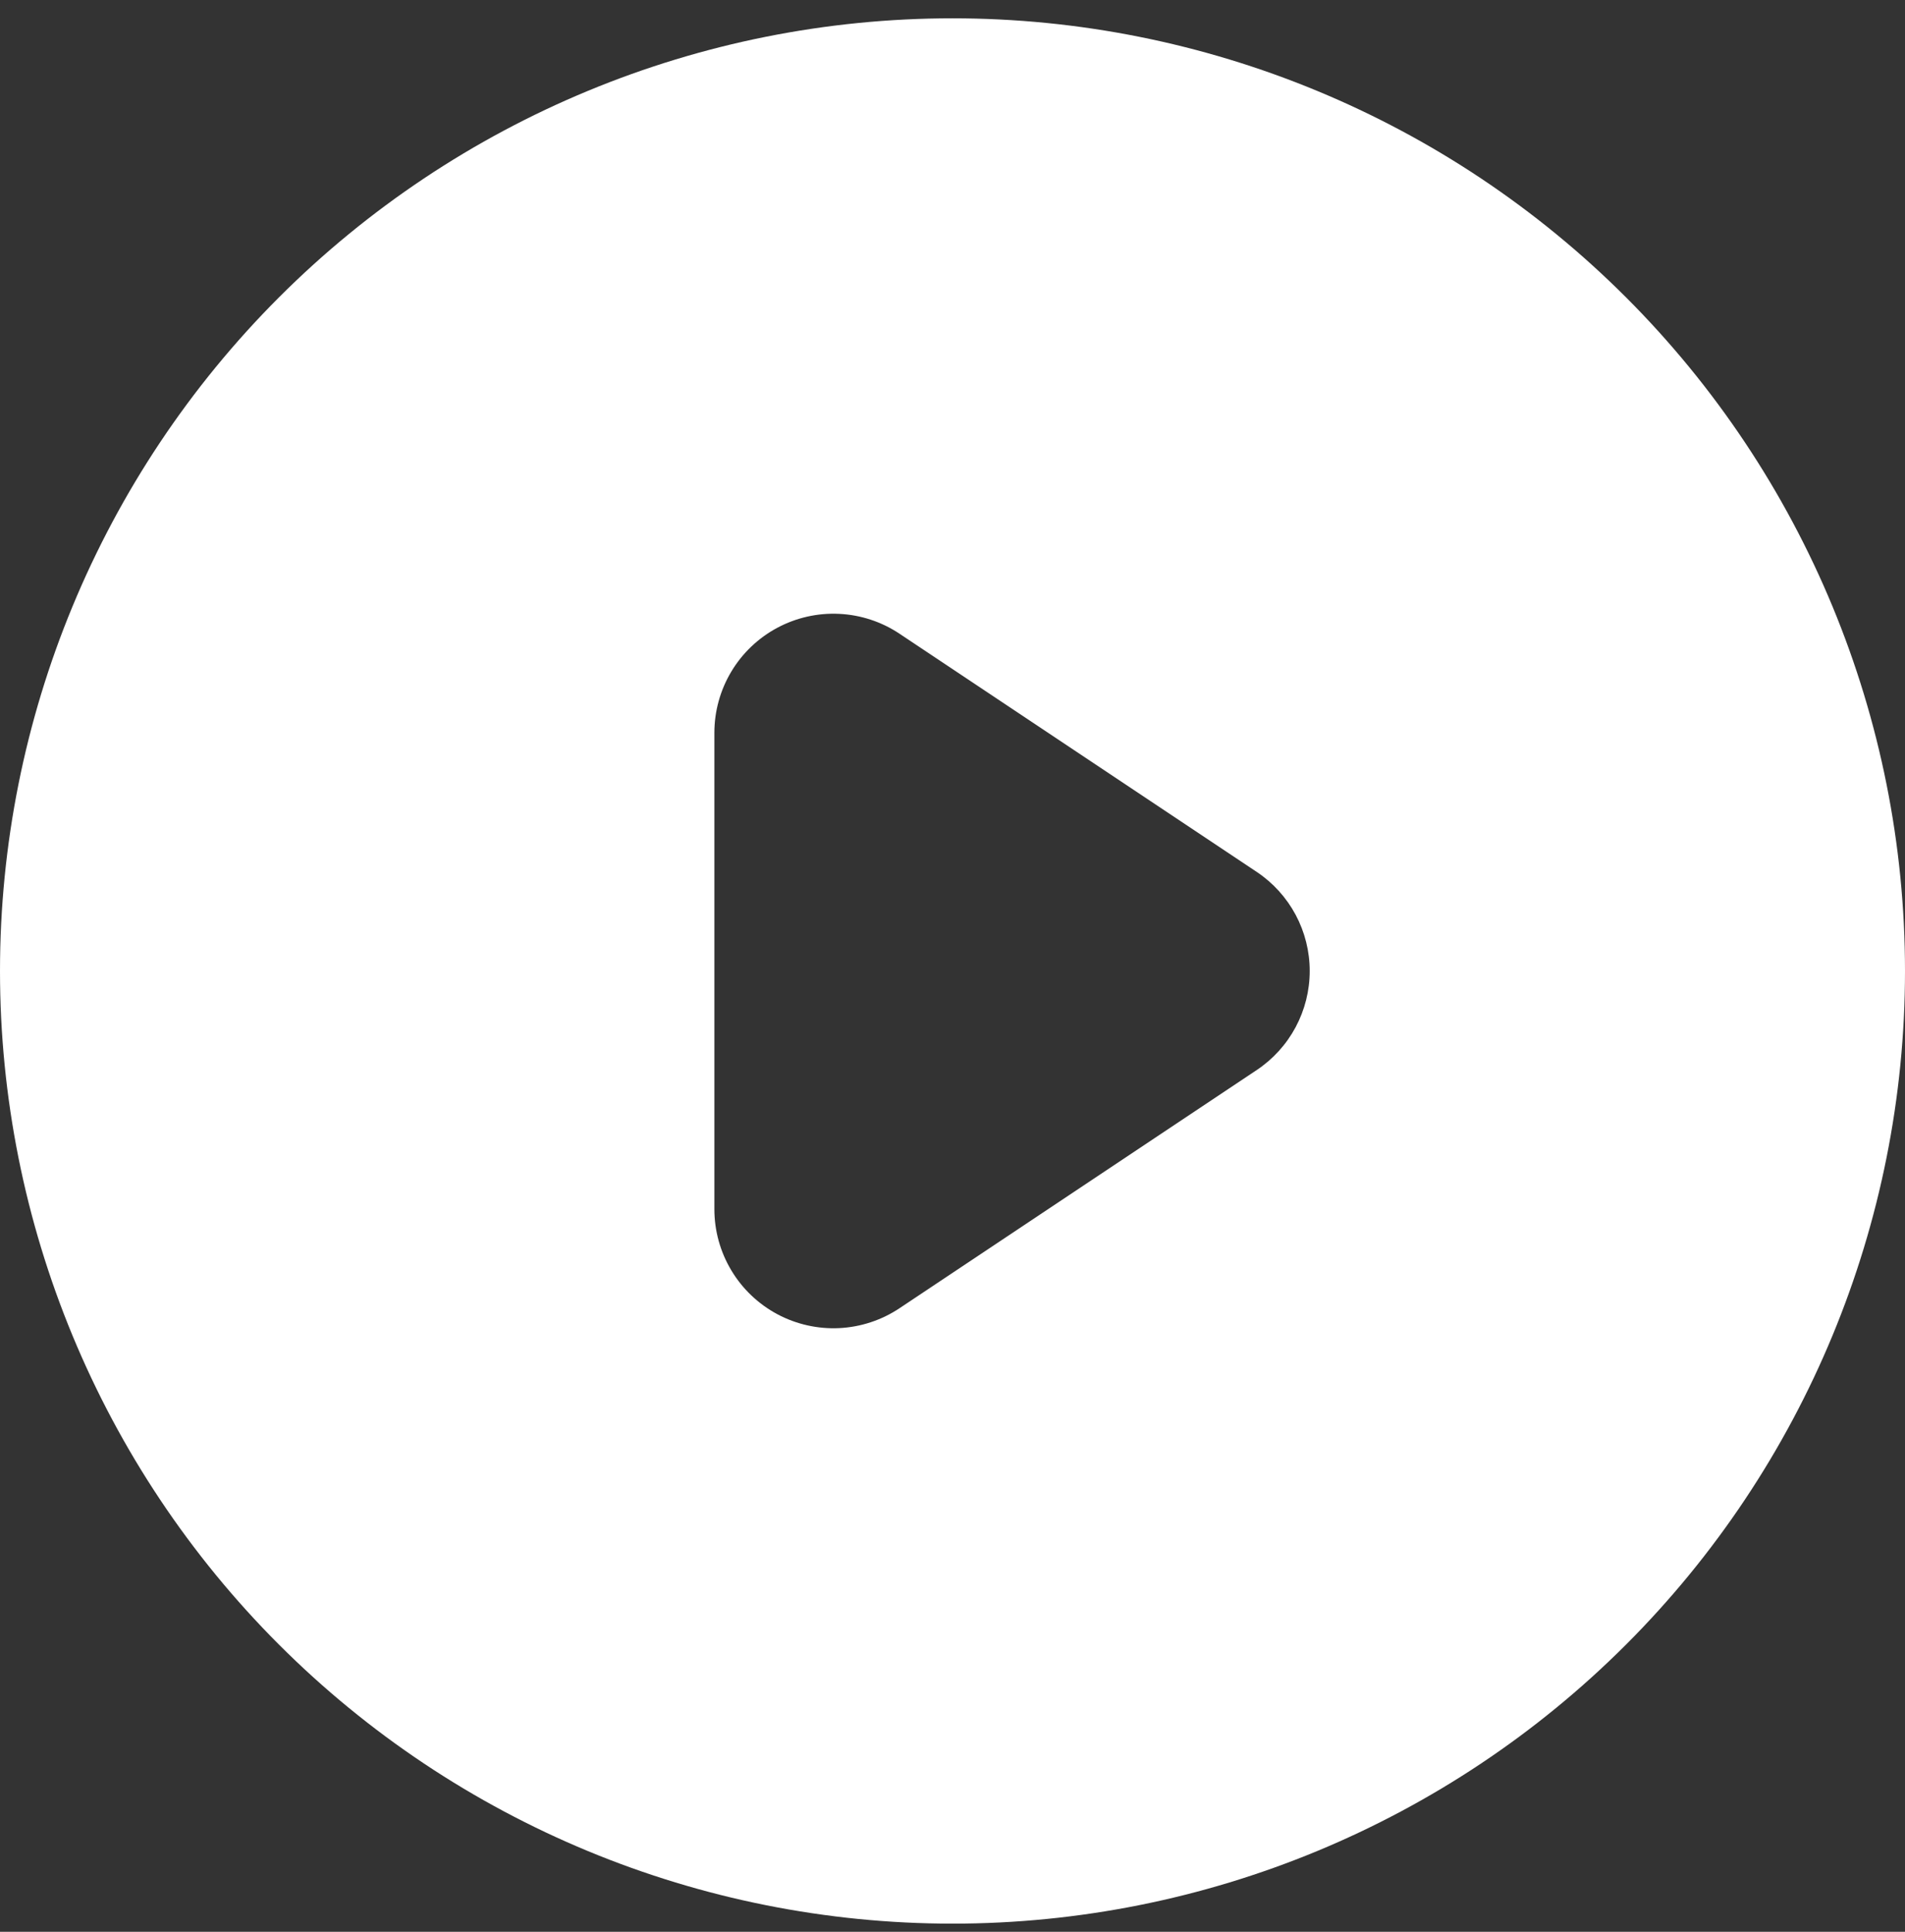 <svg width="72" height="73" viewBox="0 0 72 73" fill="none" xmlns="http://www.w3.org/2000/svg">
	<rect x="0" y="0" width="72" height="73" fill="#333333" stroke="none"/>
	<path fill-rule="evenodd" clip-rule="evenodd"
		d="M36 72.692C45.548 72.692 54.705 68.899 61.456 62.148C68.207 55.397 72 46.24 72 36.692C72 27.145 68.207 17.988 61.456 11.236C54.705 4.485 45.548 0.692 36 0.692C26.452 0.692 17.296 4.485 10.544 11.236C3.793 17.988 0 27.145 0 36.692C0 46.24 3.793 55.397 10.544 62.148C17.296 68.899 26.452 72.692 36 72.692ZM33.998 23.948C33.32 23.496 32.532 23.236 31.718 23.197C30.905 23.157 30.095 23.34 29.377 23.724C28.659 24.108 28.058 24.68 27.64 25.379C27.221 26.078 27 26.878 27 27.692V45.692C27 46.507 27.221 47.306 27.64 48.005C28.058 48.704 28.659 49.276 29.377 49.661C30.095 50.045 30.905 50.227 31.718 50.188C32.532 50.148 33.32 49.888 33.998 49.436L47.498 40.436C48.114 40.025 48.619 39.469 48.969 38.815C49.318 38.162 49.501 37.433 49.501 36.692C49.501 35.952 49.318 35.222 48.969 34.569C48.619 33.916 48.114 33.359 47.498 32.948L33.998 23.948Z"
		fill="white" />
</svg>